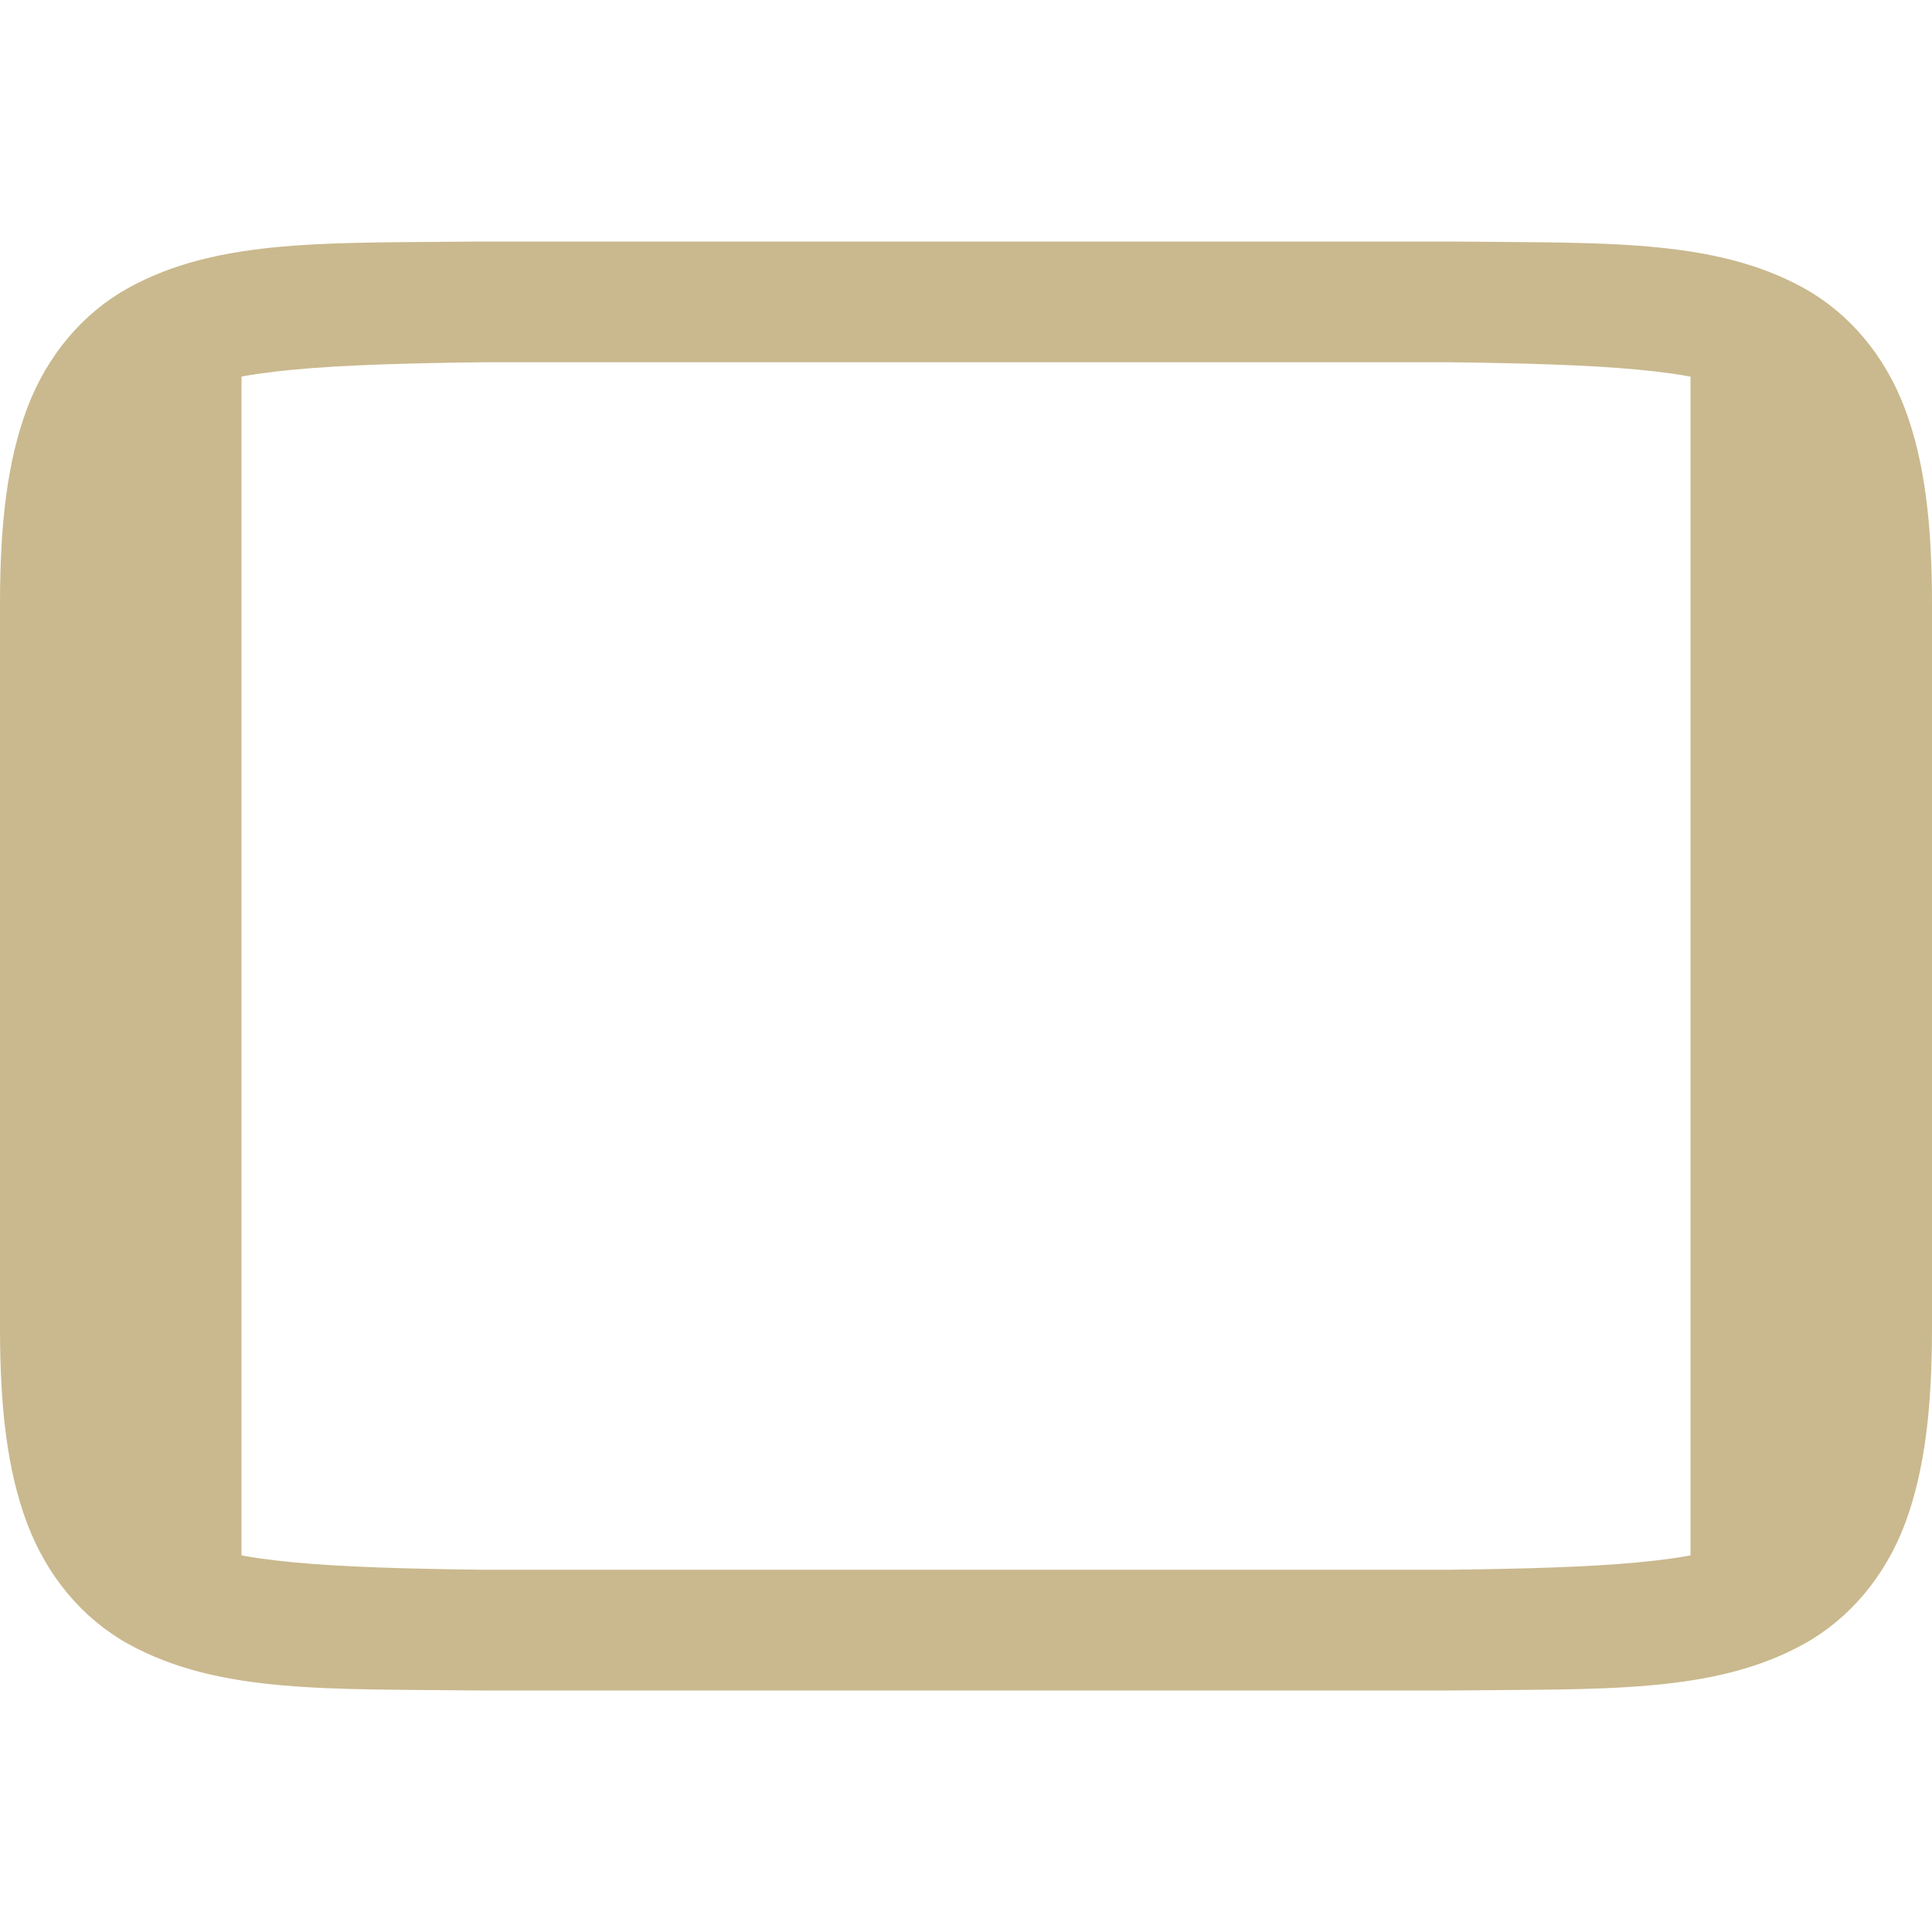 <svg xmlns="http://www.w3.org/2000/svg" width="16" height="16" version="1.1">
 <g transform="translate(-352,-140)">
  <path d="m 355.994,142 c -1.258,0.015 -2.179,-0.031 -2.932,0.385 -0.376,0.208 -0.673,0.559 -0.838,0.998 C 352.06,143.821 352,144.342 352,145 v 6 c 0,0.658 0.06,1.179 0.225,1.617 0.165,0.439 0.462,0.79 0.838,0.998 0.753,0.415 1.673,0.37 2.932,0.385 h 0.004 8.004 0.004 c 1.258,-0.015 2.179,0.031 2.932,-0.385 0.376,-0.208 0.673,-0.559 0.838,-0.998 C 367.94,152.179 368,151.658 368,151 v -6 c 0,-0.658 -0.06,-1.179 -0.225,-1.617 -0.165,-0.439 -0.462,-0.79 -0.838,-0.998 -0.753,-0.415 -1.673,-0.37 -2.932,-0.385 h -0.004 -8.004 z m 0.006,1 h 8 c 1.259,0.015 2.087,0.06 2.453,0.262 0.183,0.101 0.289,0.213 0.387,0.473 C 366.937,143.994 367,144.408 367,145 v 6 c 0,0.592 -0.063,1.006 -0.16,1.266 -0.098,0.26 -0.203,0.371 -0.387,0.473 C 366.087,152.94 365.259,152.985 364,153 H 356.006 356 c -1.259,-0.015 -2.089,-0.06 -2.455,-0.262 -0.183,-0.101 -0.287,-0.213 -0.385,-0.473 C 353.063,152.006 353,151.592 353,151 v -6 c 0,-0.592 0.063,-1.006 0.16,-1.266 0.098,-0.26 0.201,-0.371 0.385,-0.473 C 353.911,143.06 354.741,143.015 356,143 Z" style="solid-color:#cab98e;fill:#cab98e"/>
  <path d="m 352.5,143.5 1,-1 h 0.5 v 11 h -0.5 l -1,-1 z" style="fill:#cab98e"/>
  <path d="m 367.5,143.5 -1,-1 H 366 v 11 h 0.5 l 1,-1 z" style="fill:#cab98e"/>
 </g>
</svg>
